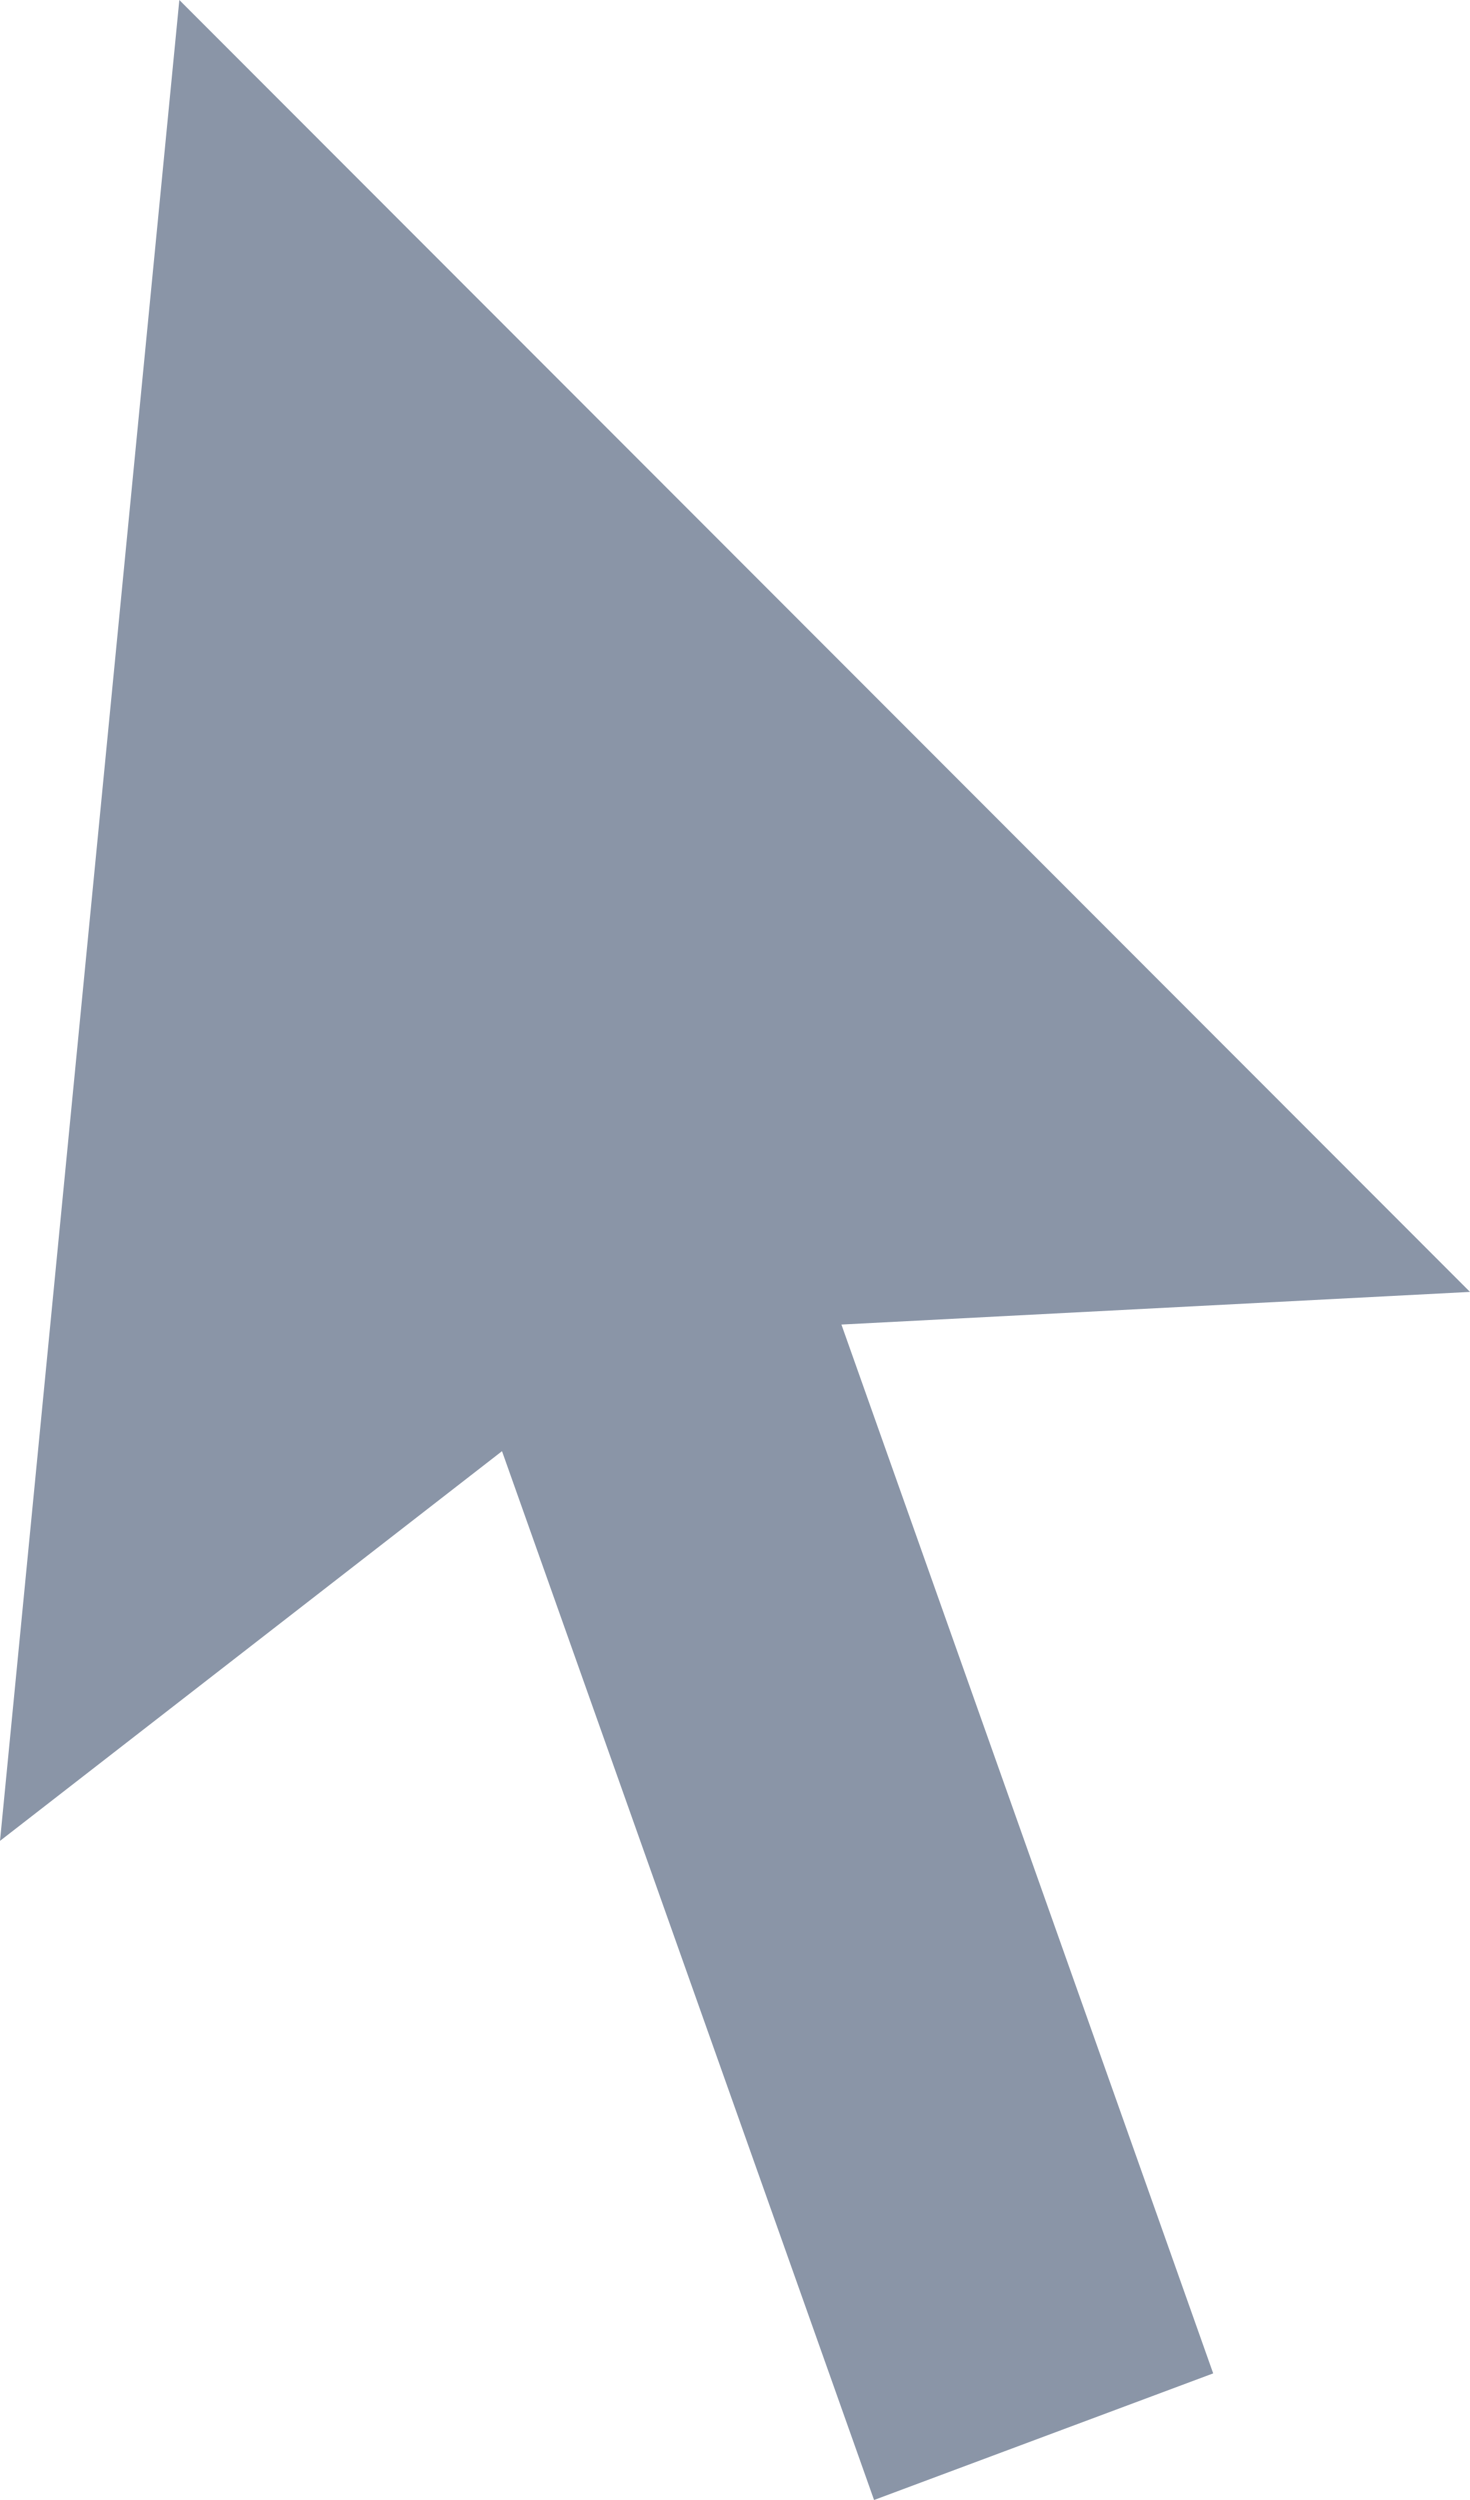 <svg width="10" height="17" viewBox="0 0 10 17" fill="none" xmlns="http://www.w3.org/2000/svg">
<path d="M5.724 9.007L8.253 16.139L5.946 17L3.415 9.868L0 12.518L1.22 0L10 8.785L5.724 9.007Z" fill="#8A95A7"/>
</svg>
